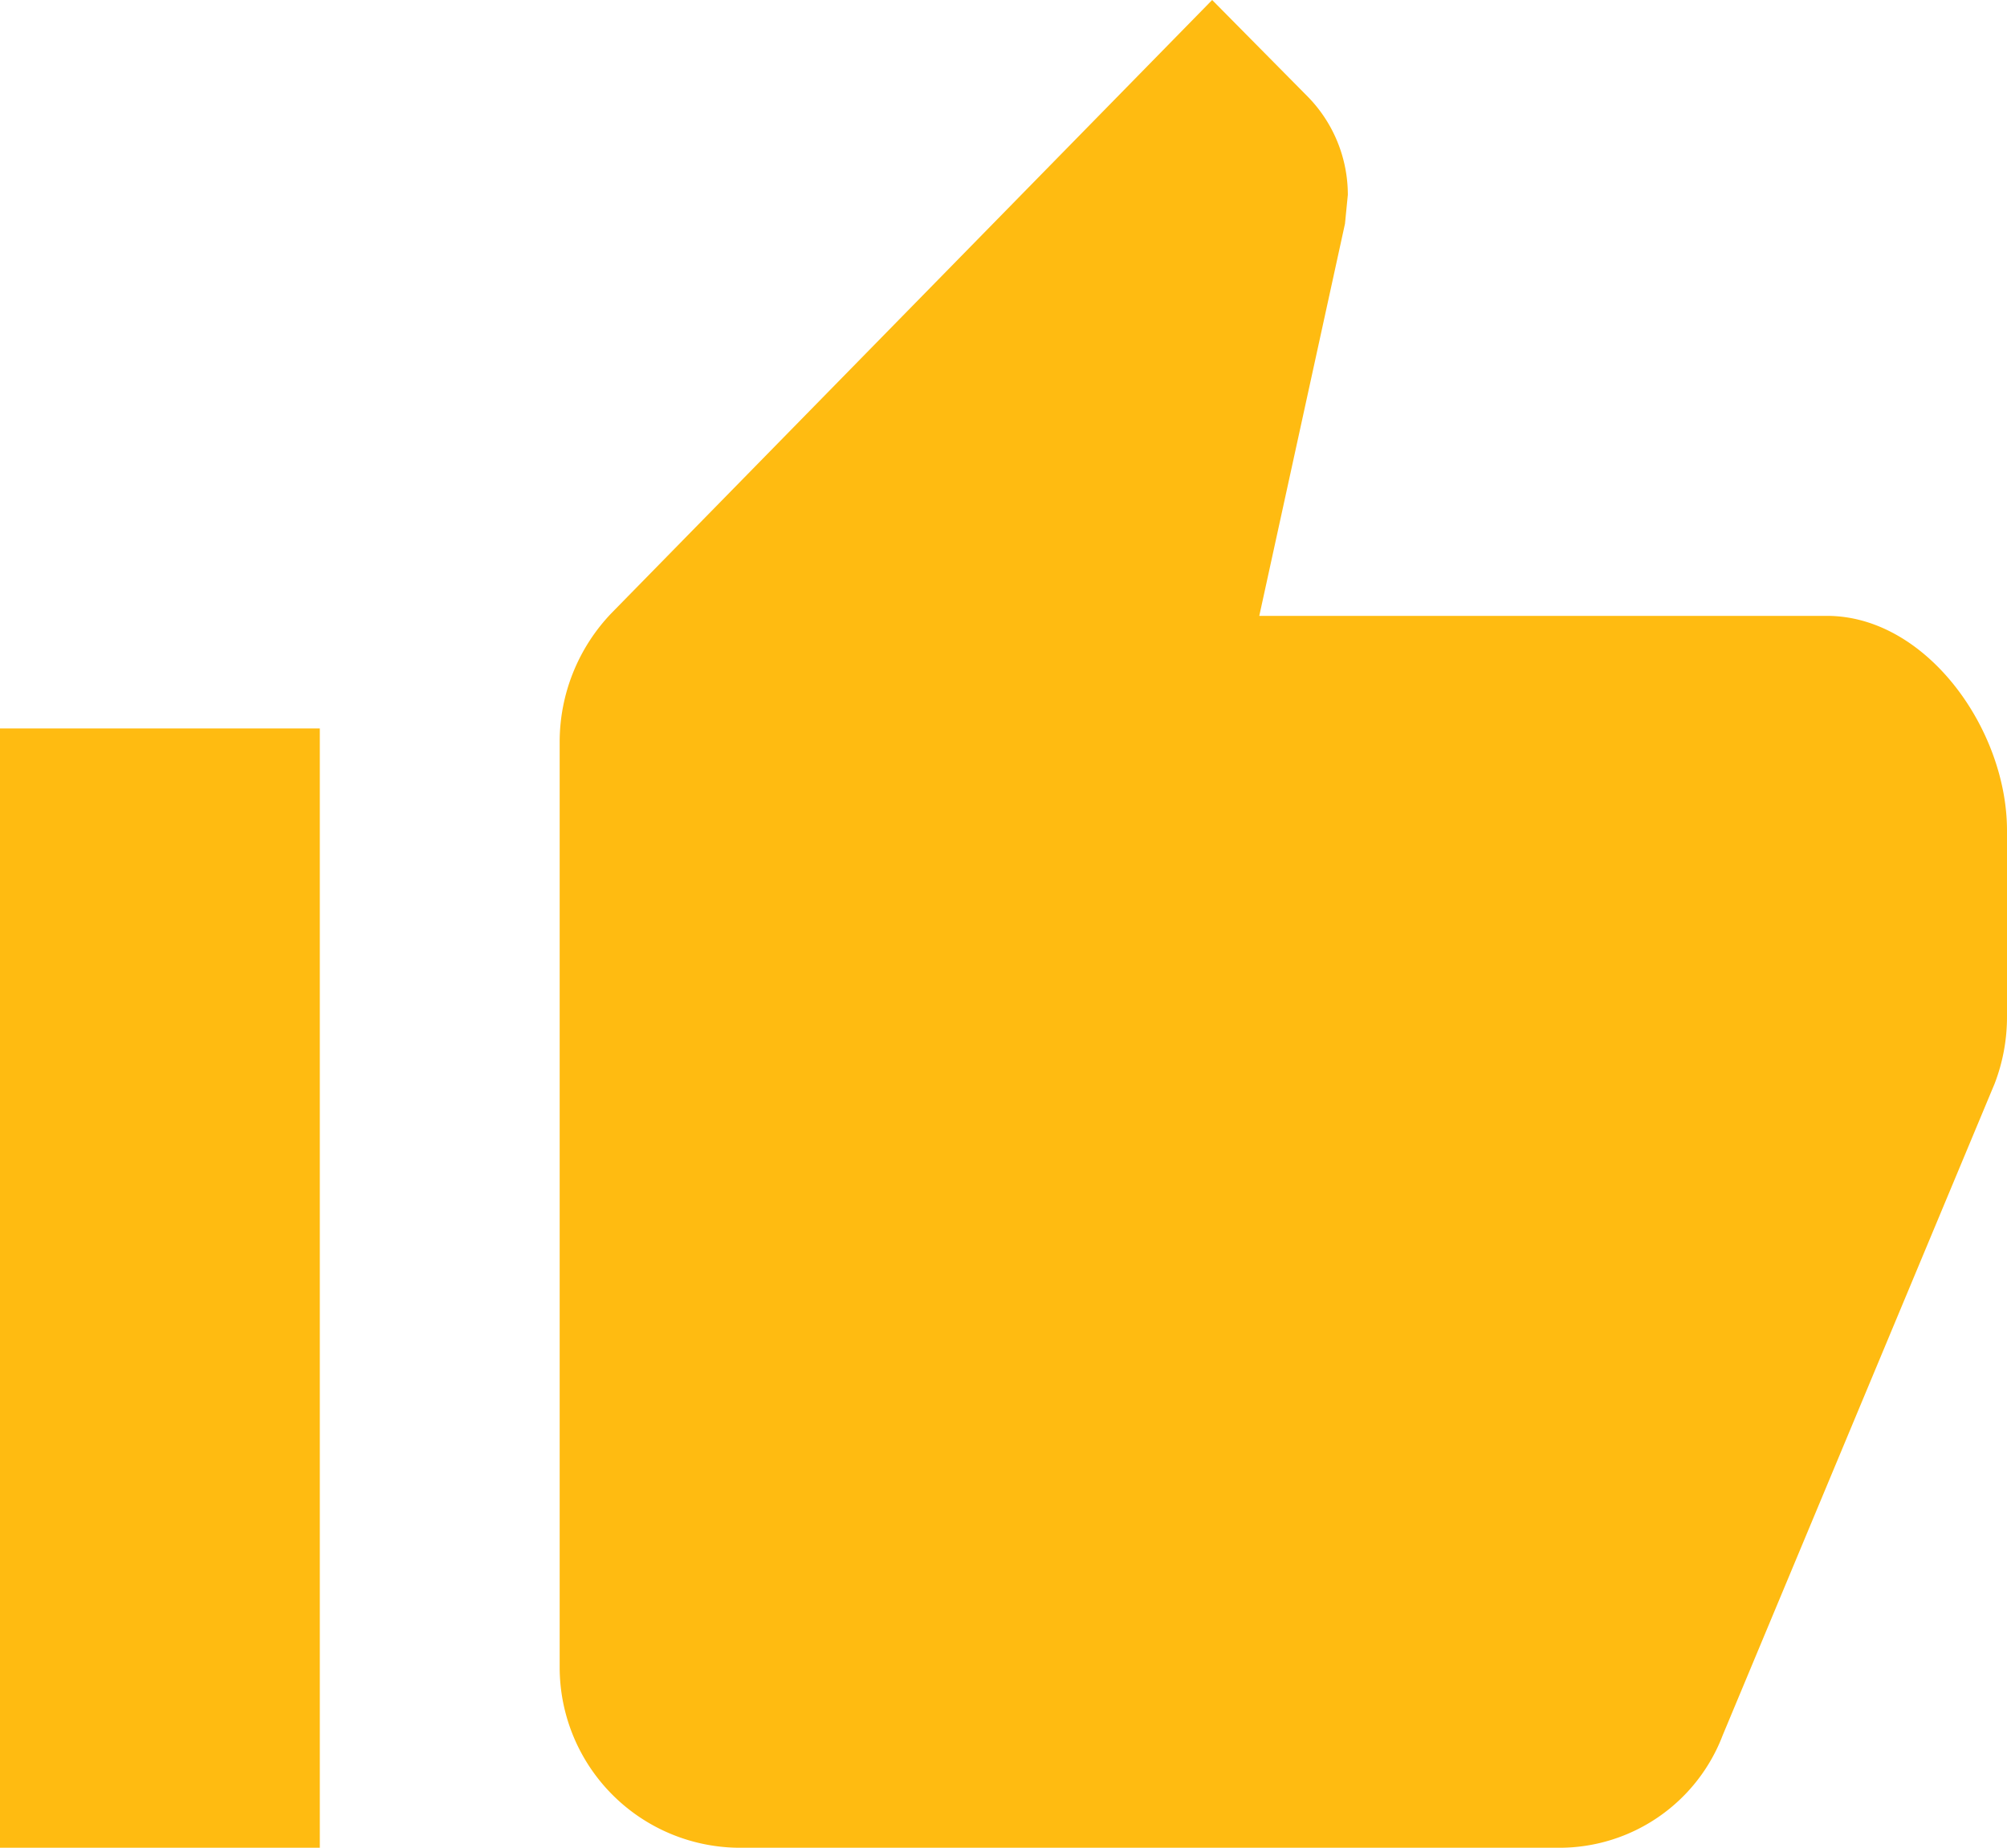 <svg xmlns="http://www.w3.org/2000/svg" width="28.24" height="26" viewBox="0 0 28.24 26">
  <g id="Icon_ionic-md-thumbs-up" data-name="Icon ionic-md-thumbs-up" transform="translate(-3.375 -4.5)">
    <path id="Path_55" data-name="Path 55" d="M13.8,30.5H25.323a2.459,2.459,0,0,0,2.292-1.584l3.826-9.168a2.615,2.615,0,0,0,.174-.948V16.186c0-1.429-1.139-3.02-2.533-3.02H21.094L22.3,7.648l.04-.406a1.973,1.973,0,0,0-.556-1.374L20.431,4.5l-8.444,8.619a2.62,2.62,0,0,0-.737,1.835v13A2.54,2.54,0,0,0,13.8,30.5Z" fill="#fb1"/>
    <path id="Path_56" data-name="Path 56" d="M3.375,15.75h4.5V31.5h-4.5Z" transform="translate(0 -1)" fill="#fb1"/>
  </g>
</svg>
